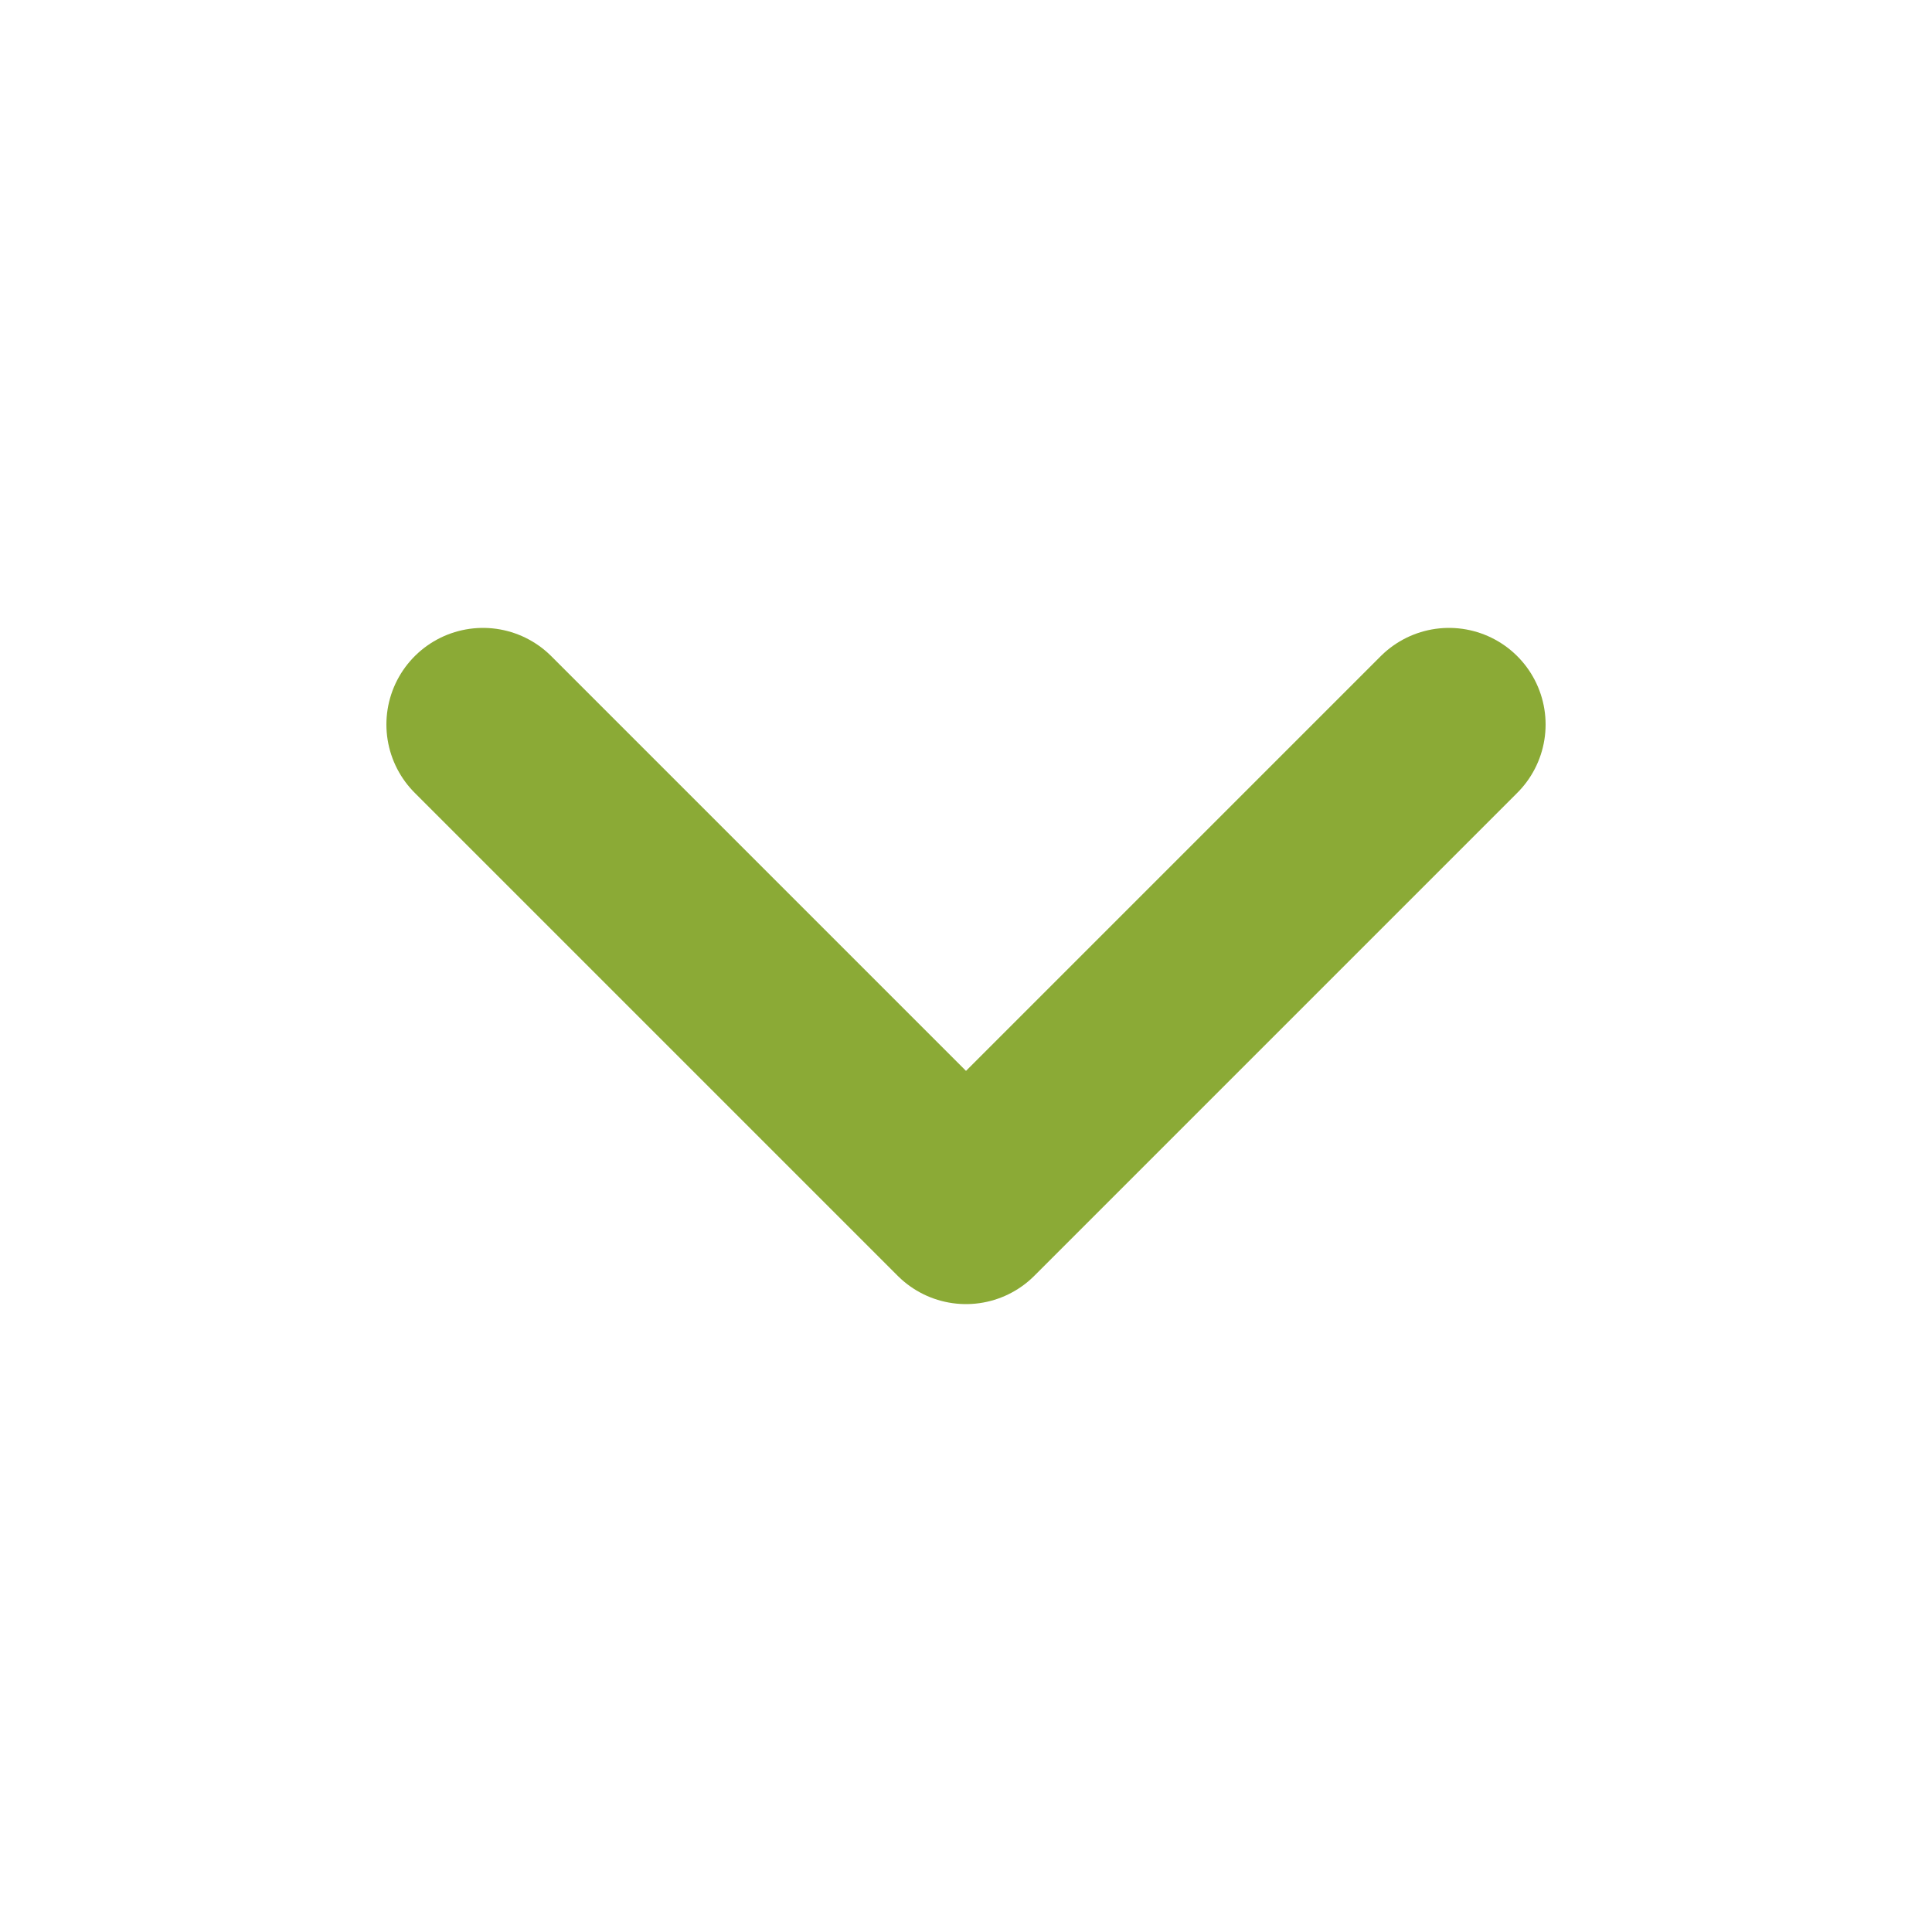 <svg width="20" height="20" viewBox="0 0 20 20" fill="none" xmlns="http://www.w3.org/2000/svg">
<path d="M5 7.5L10 12.5L15 7.5" stroke="#8BAA36" stroke-width="2" stroke-linecap="round" stroke-linejoin="round"/>
</svg>
